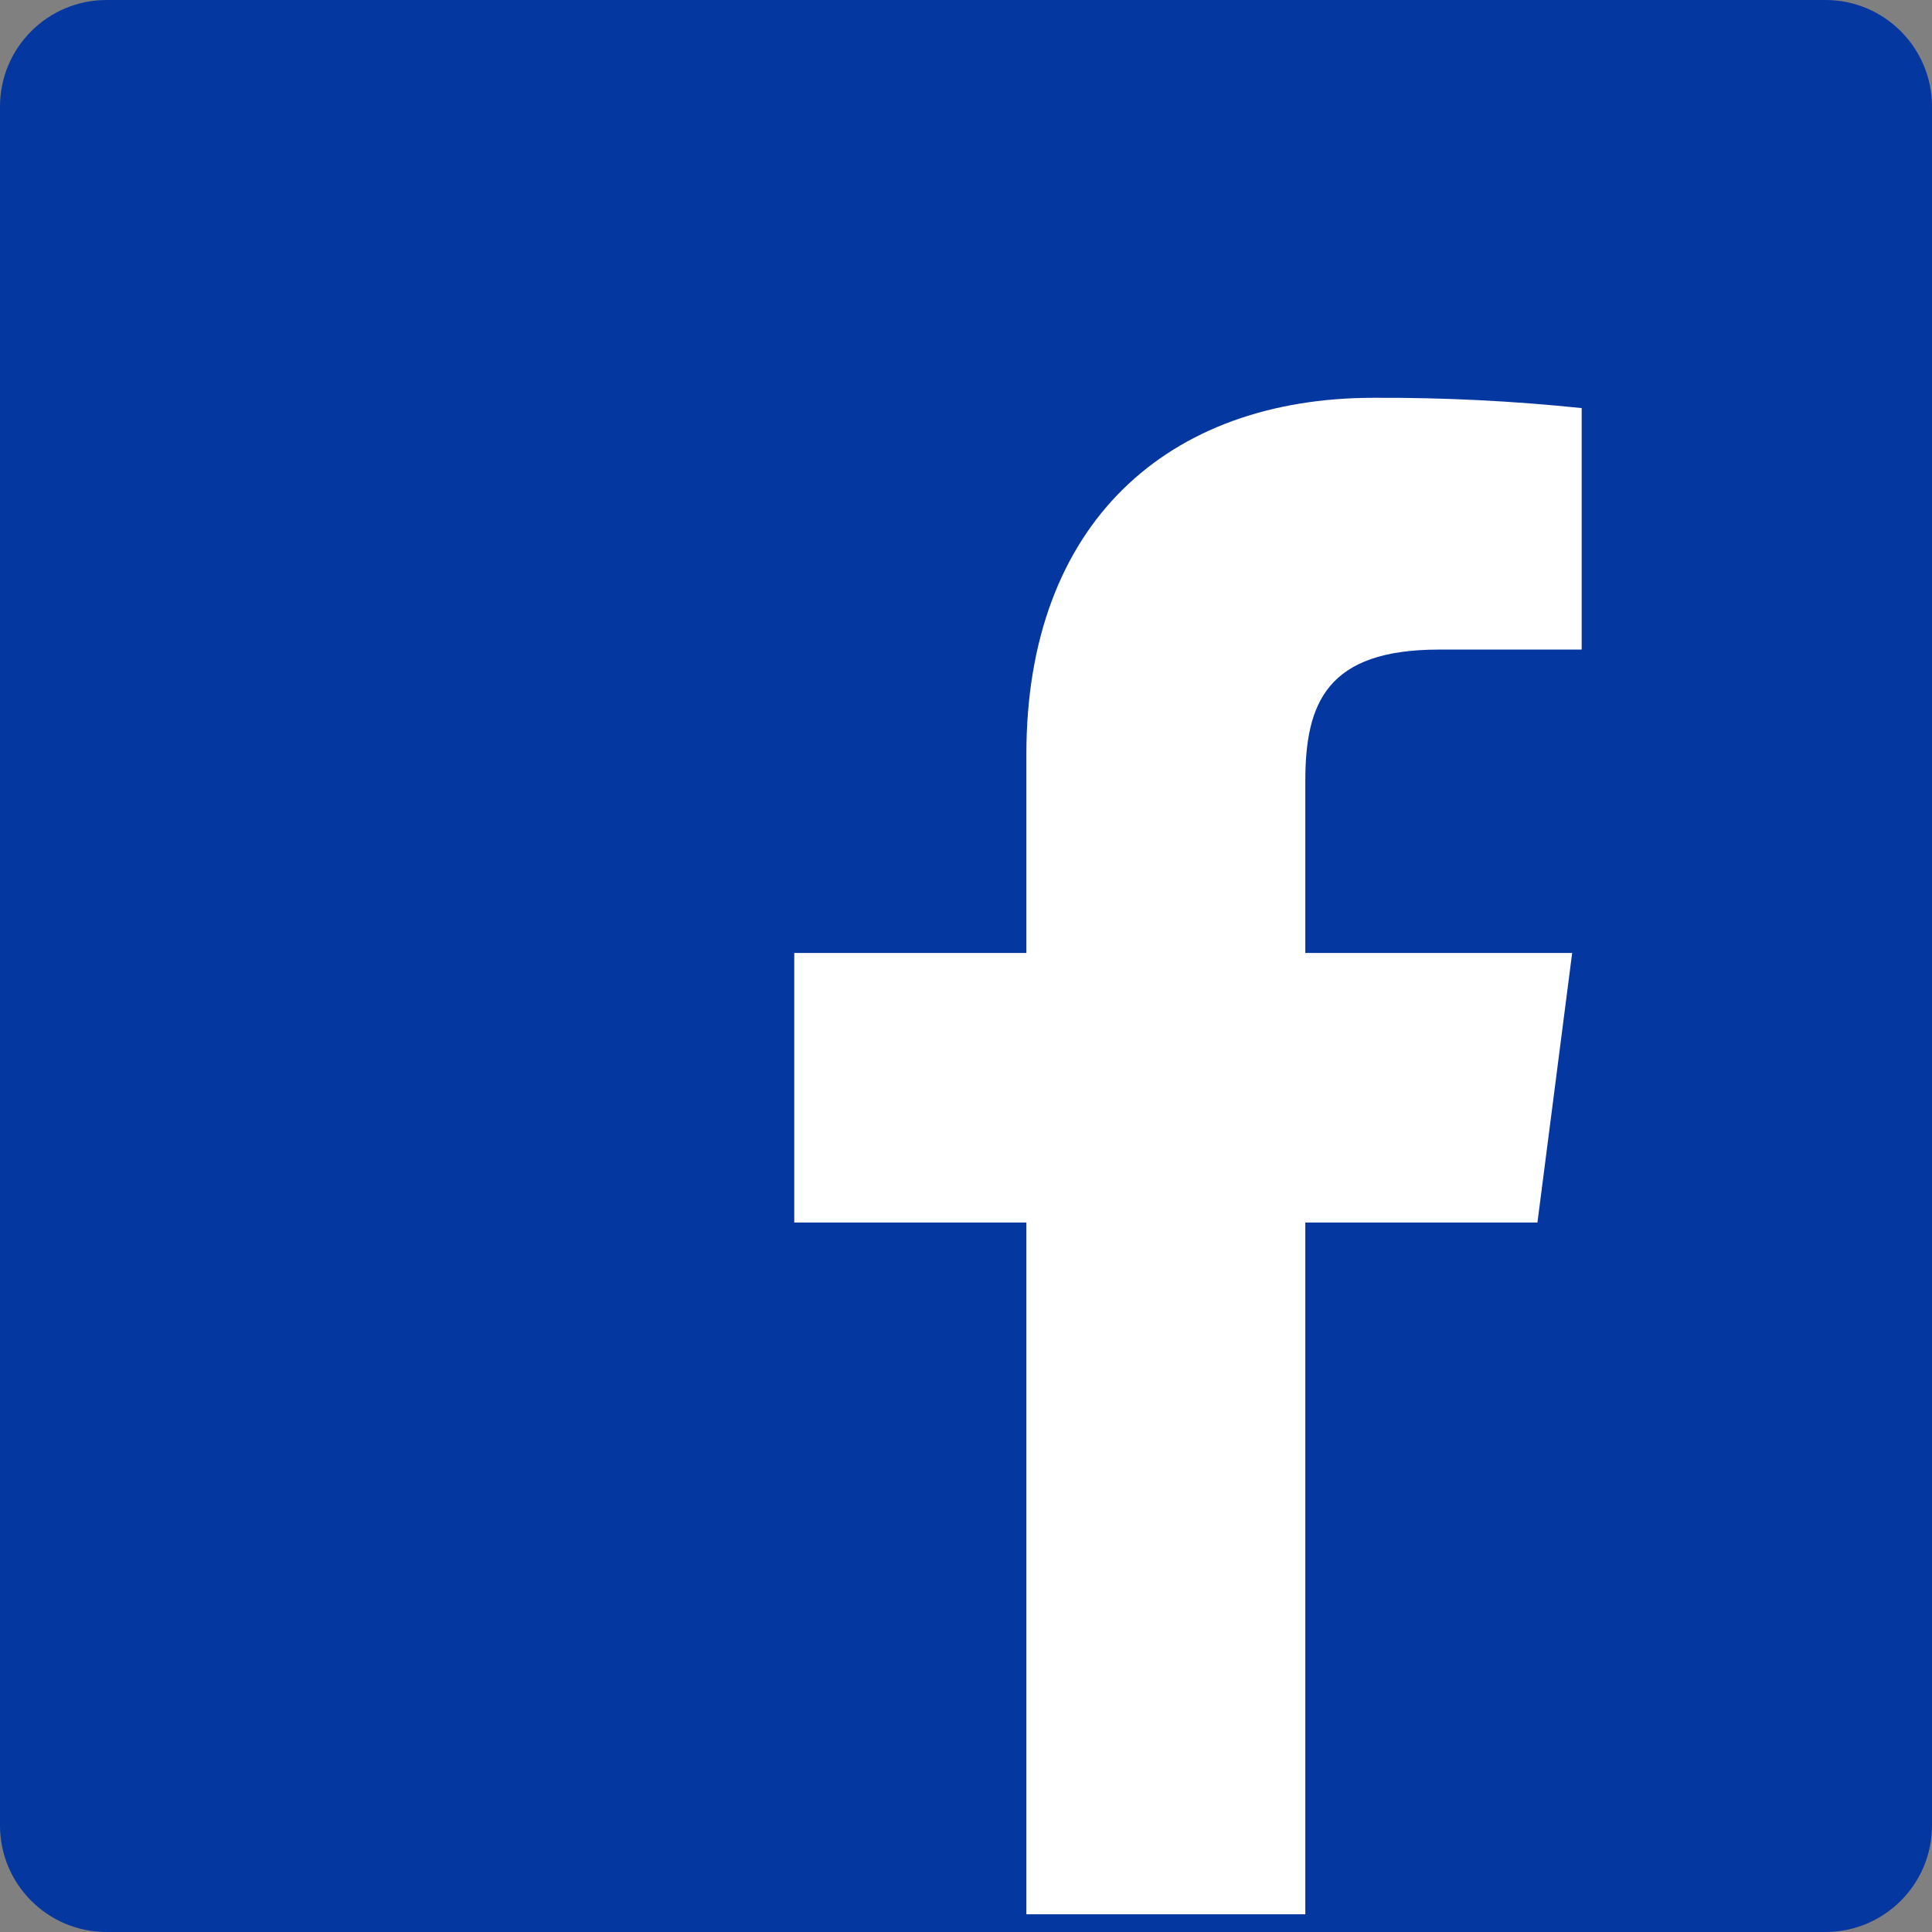 <svg width="40" height="40" viewBox="0 0 40 40" fill="none" xmlns="http://www.w3.org/2000/svg">
<rect x="0" y="0" width="40" height="40" fill="#808080" stroke="none"/>
<g clip-path="url(#clip0_75_274)">
<path d="M37.793 0H2.207C0.988 0 0 0.988 0 2.207V37.793C0 39.012 0.988 40 2.207 40H37.793C39.012 40 40 39.012 40 37.793V2.207C40 0.988 39.012 0 37.793 0Z" fill="#0537A1"/>
<path d="M27.025 39.633V25.311H31.831L32.55 19.73H27.025V16.168C27.025 14.552 27.475 13.449 29.791 13.449H32.747V8.449C31.316 8.3 29.877 8.229 28.438 8.236C24.181 8.236 21.25 10.83 21.25 15.614V19.73H16.444V25.311H21.25V39.633H27.025Z" fill="white"/>
</g>
<defs>
<clipPath id="clip0_75_274">
<rect width="40" height="40" fill="white"/>
</clipPath>
</defs>
</svg>
